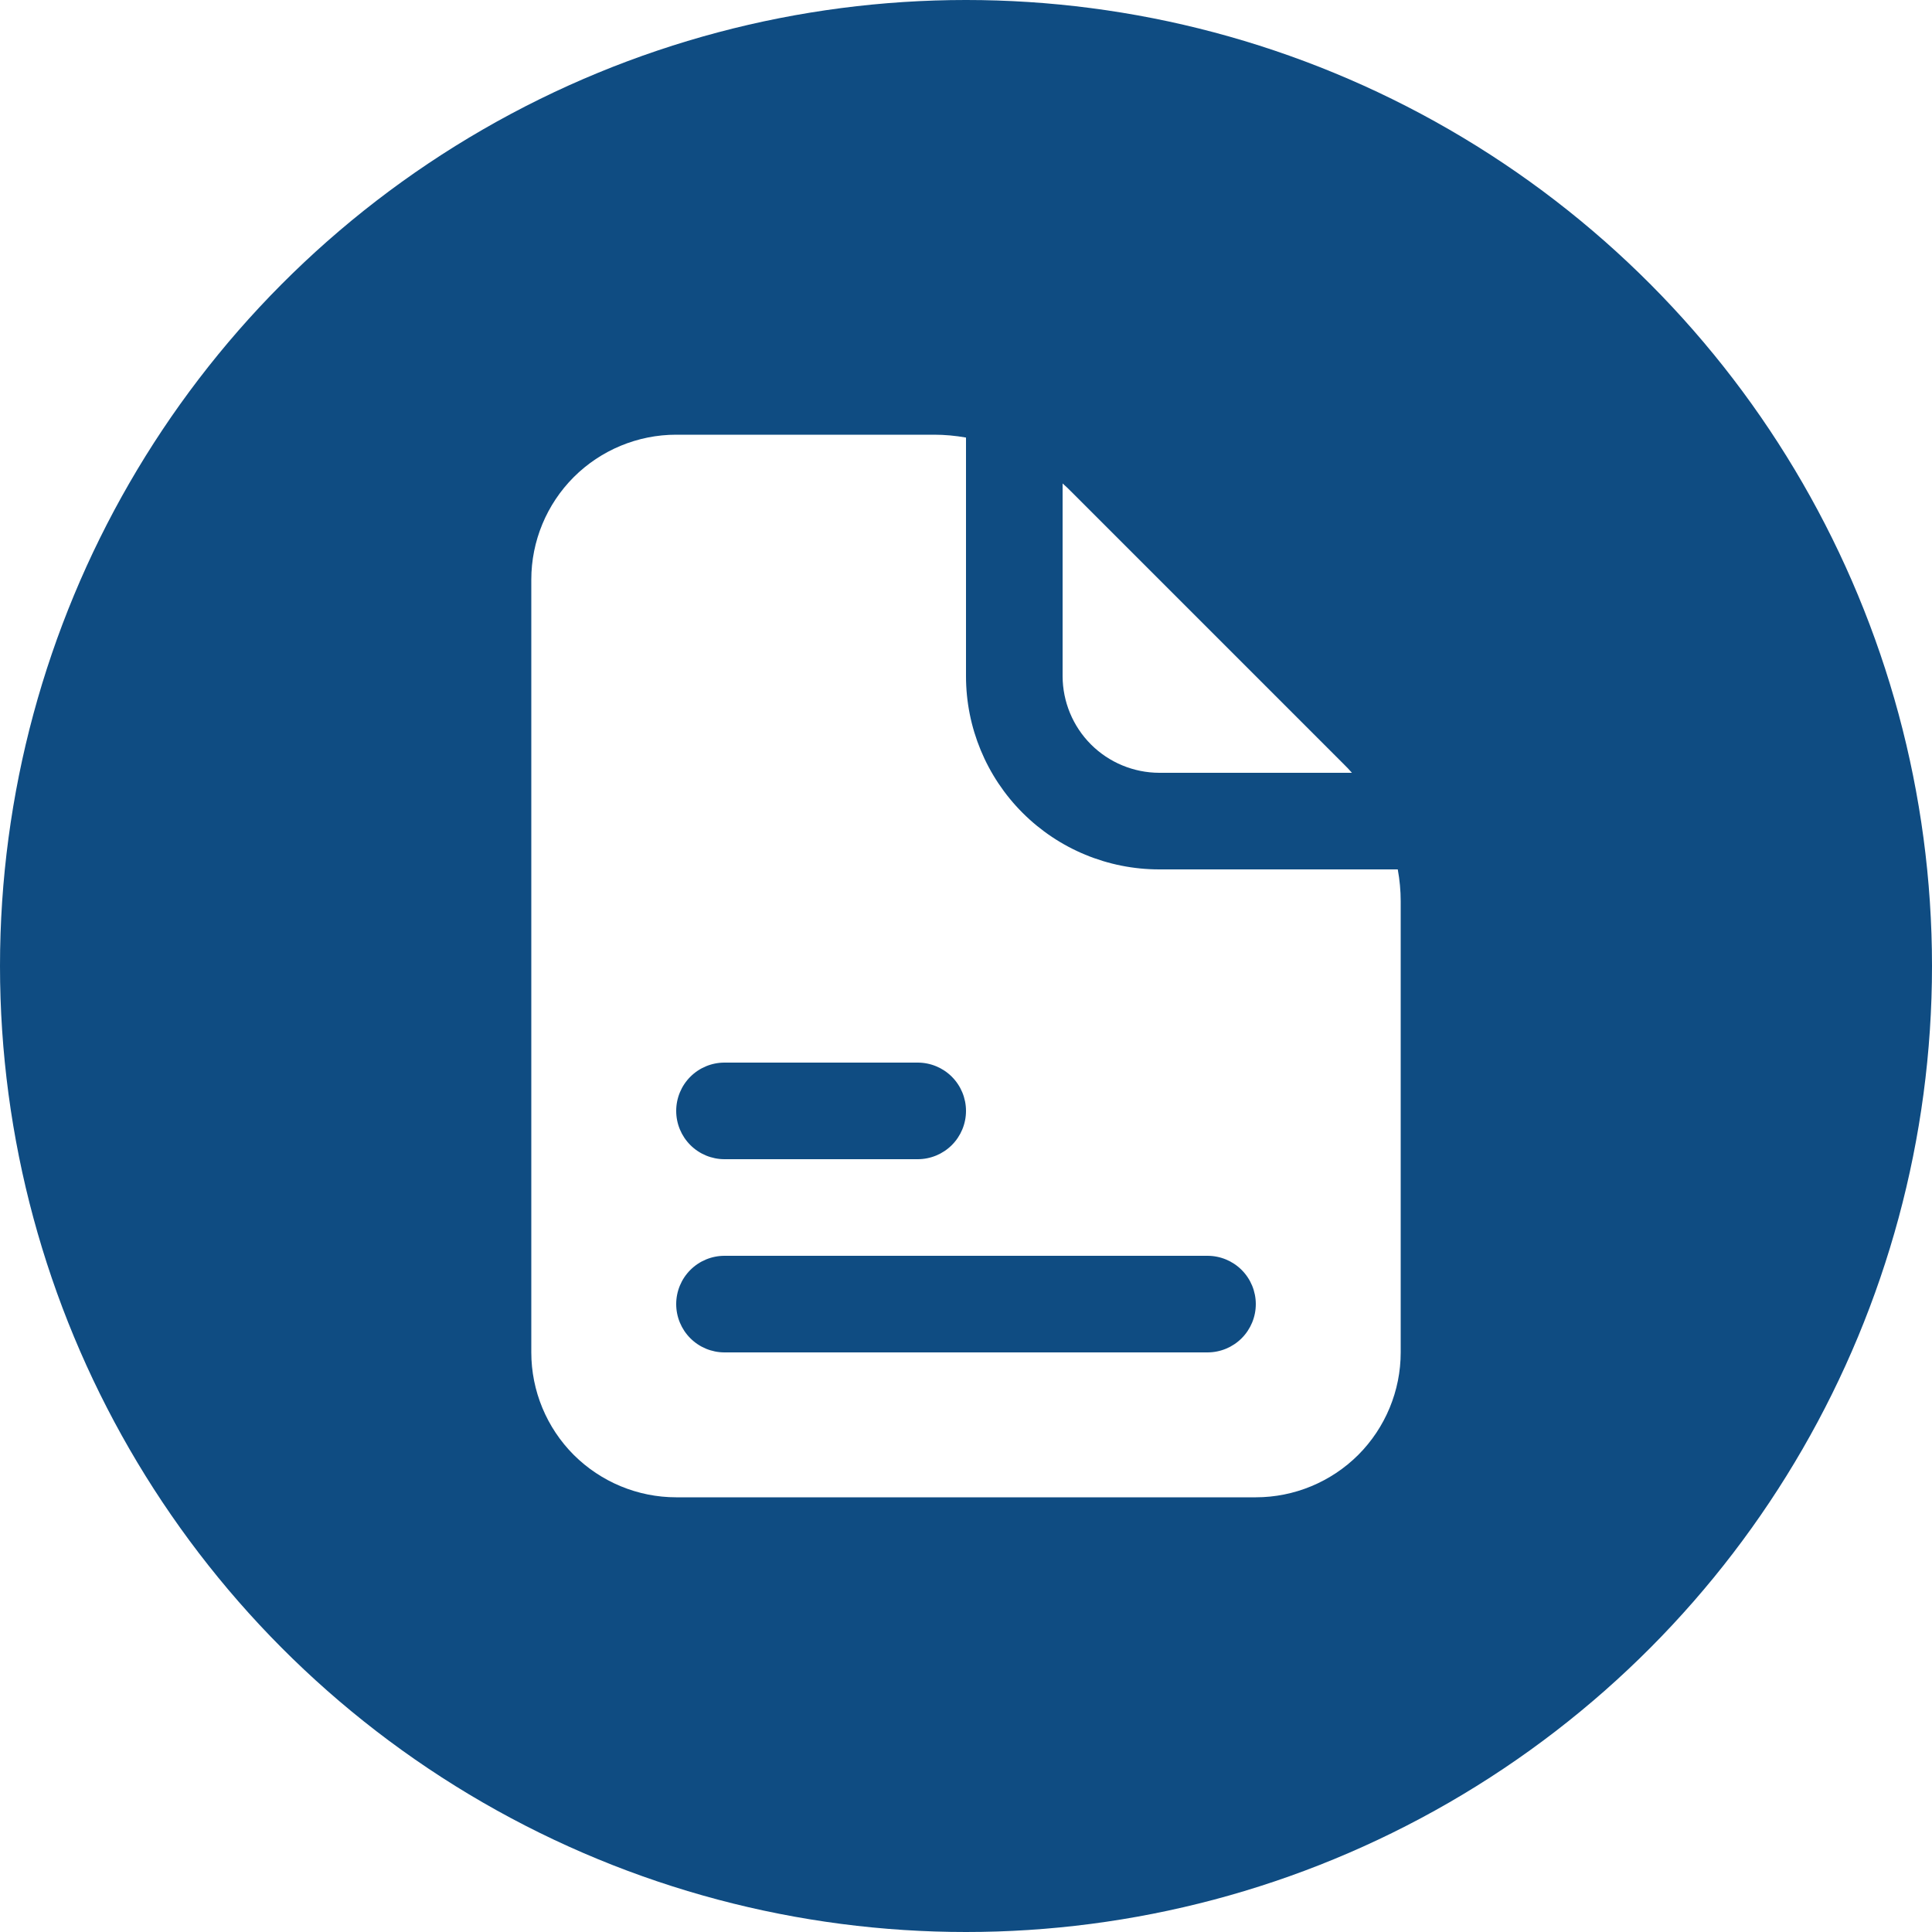 <svg width="25" height="25" viewBox="0 0 25 25" fill="none" xmlns="http://www.w3.org/2000/svg">
<rect width="25" height="25" fill="#F5F5F5"/>
<g clip-path="url(#clip0_0_1)">
<rect width="1920" height="1097" transform="translate(-31 -510)" fill="white"/>
<g filter="url(#filter0_d_0_1)">
<rect x="-31" y="-450" width="337" height="1037" fill="white"/>
</g>
<circle cx="12.5" cy="12.5" r="12.5" fill="#0F4C82"/>
<path d="M13.75 8.75V6.256C13.787 6.287 13.825 6.325 13.856 6.356L17.394 9.894C17.425 9.925 17.462 9.962 17.494 10H15C14.669 9.999 14.351 9.867 14.117 9.633C13.883 9.399 13.751 9.081 13.75 8.75Z" fill="white"/>
<path d="M18.087 11.25H15C14.337 11.25 13.701 10.987 13.232 10.518C12.763 10.049 12.5 9.413 12.5 8.75V5.662C12.364 5.638 12.226 5.625 12.088 5.625H8.75C8.253 5.625 7.776 5.823 7.424 6.174C7.073 6.526 6.875 7.003 6.875 7.5V17.5C6.875 17.997 7.073 18.474 7.424 18.826C7.776 19.177 8.253 19.375 8.75 19.375H16.25C16.747 19.375 17.224 19.177 17.576 18.826C17.927 18.474 18.125 17.997 18.125 17.5V11.662C18.125 11.524 18.112 11.386 18.087 11.25ZM9.375 13.75H11.875C12.041 13.75 12.2 13.816 12.317 13.933C12.434 14.05 12.5 14.209 12.5 14.375C12.5 14.541 12.434 14.7 12.317 14.817C12.2 14.934 12.041 15 11.875 15H9.375C9.209 15 9.05 14.934 8.933 14.817C8.816 14.7 8.75 14.541 8.75 14.375C8.75 14.209 8.816 14.05 8.933 13.933C9.05 13.816 9.209 13.75 9.375 13.75ZM15.625 17.5H9.375C9.209 17.5 9.05 17.434 8.933 17.317C8.816 17.2 8.75 17.041 8.75 16.875C8.75 16.709 8.816 16.55 8.933 16.433C9.05 16.316 9.209 16.25 9.375 16.25H15.625C15.791 16.25 15.95 16.316 16.067 16.433C16.184 16.55 16.25 16.709 16.25 16.875C16.25 17.041 16.184 17.2 16.067 17.317C15.95 17.434 15.791 17.5 15.625 17.5Z" fill="white"/>
</g>
<g clip-path="url(#clip1_0_1)">
<rect width="1920" height="1097" transform="translate(-31 -510)" fill="white"/>
<g filter="url(#filter1_d_0_1)">
<rect x="-31" y="-450" width="337" height="1037" fill="white"/>
</g>
<circle cx="12.5" cy="12.5" r="12.5" fill="#0F4C82"/>
<path d="M13.75 8.75V6.256C13.787 6.287 13.825 6.325 13.856 6.356L17.394 9.894C17.425 9.925 17.462 9.962 17.494 10H15C14.669 9.999 14.351 9.867 14.117 9.633C13.883 9.399 13.751 9.081 13.75 8.75Z" fill="white"/>
<path d="M18.087 11.25H15C14.337 11.25 13.701 10.987 13.232 10.518C12.763 10.049 12.5 9.413 12.5 8.75V5.662C12.364 5.638 12.226 5.625 12.088 5.625H8.75C8.253 5.625 7.776 5.823 7.424 6.174C7.073 6.526 6.875 7.003 6.875 7.5V17.5C6.875 17.997 7.073 18.474 7.424 18.826C7.776 19.177 8.253 19.375 8.75 19.375H16.25C16.747 19.375 17.224 19.177 17.576 18.826C17.927 18.474 18.125 17.997 18.125 17.5V11.662C18.125 11.524 18.112 11.386 18.087 11.25ZM9.375 13.75H11.875C12.041 13.75 12.2 13.816 12.317 13.933C12.434 14.05 12.5 14.209 12.5 14.375C12.5 14.541 12.434 14.7 12.317 14.817C12.2 14.934 12.041 15 11.875 15H9.375C9.209 15 9.05 14.934 8.933 14.817C8.816 14.7 8.75 14.541 8.75 14.375C8.75 14.209 8.816 14.05 8.933 13.933C9.05 13.816 9.209 13.75 9.375 13.75ZM15.625 17.5H9.375C9.209 17.5 9.05 17.434 8.933 17.317C8.816 17.2 8.75 17.041 8.75 16.875C8.75 16.709 8.816 16.55 8.933 16.433C9.05 16.316 9.209 16.25 9.375 16.25H15.625C15.791 16.25 15.95 16.316 16.067 16.433C16.184 16.55 16.25 16.709 16.25 16.875C16.25 17.041 16.184 17.2 16.067 17.317C15.95 17.434 15.791 17.5 15.625 17.5Z" fill="white"/>
</g>
<defs>
<filter id="filter0_d_0_1" x="-40" y="-455" width="355" height="1055" filterUnits="userSpaceOnUse" color-interpolation-filters="sRGB">
<feFlood flood-opacity="0" result="BackgroundImageFix"/>
<feColorMatrix in="SourceAlpha" type="matrix" values="0 0 0 0 0 0 0 0 0 0 0 0 0 0 0 0 0 0 127 0" result="hardAlpha"/>
<feOffset dy="4"/>
<feGaussianBlur stdDeviation="4.5"/>
<feColorMatrix type="matrix" values="0 0 0 0 0 0 0 0 0 0 0 0 0 0 0 0 0 0 0.25 0"/>
<feBlend mode="normal" in2="BackgroundImageFix" result="effect1_dropShadow_0_1"/>
<feBlend mode="normal" in="SourceGraphic" in2="effect1_dropShadow_0_1" result="shape"/>
</filter>
<filter id="filter1_d_0_1" x="-40" y="-455" width="355" height="1055" filterUnits="userSpaceOnUse" color-interpolation-filters="sRGB">
<feFlood flood-opacity="0" result="BackgroundImageFix"/>
<feColorMatrix in="SourceAlpha" type="matrix" values="0 0 0 0 0 0 0 0 0 0 0 0 0 0 0 0 0 0 127 0" result="hardAlpha"/>
<feOffset dy="4"/>
<feGaussianBlur stdDeviation="4.5"/>
<feColorMatrix type="matrix" values="0 0 0 0 0 0 0 0 0 0 0 0 0 0 0 0 0 0 0.25 0"/>
<feBlend mode="normal" in2="BackgroundImageFix" result="effect1_dropShadow_0_1"/>
<feBlend mode="normal" in="SourceGraphic" in2="effect1_dropShadow_0_1" result="shape"/>
</filter>
<clipPath id="clip0_0_1">
<rect width="1920" height="1097" fill="white" transform="translate(-31 -510)"/>
</clipPath>
<clipPath id="clip1_0_1">
<rect width="1920" height="1097" fill="white" transform="translate(-31 -510)"/>
</clipPath>
</defs>
</svg>
